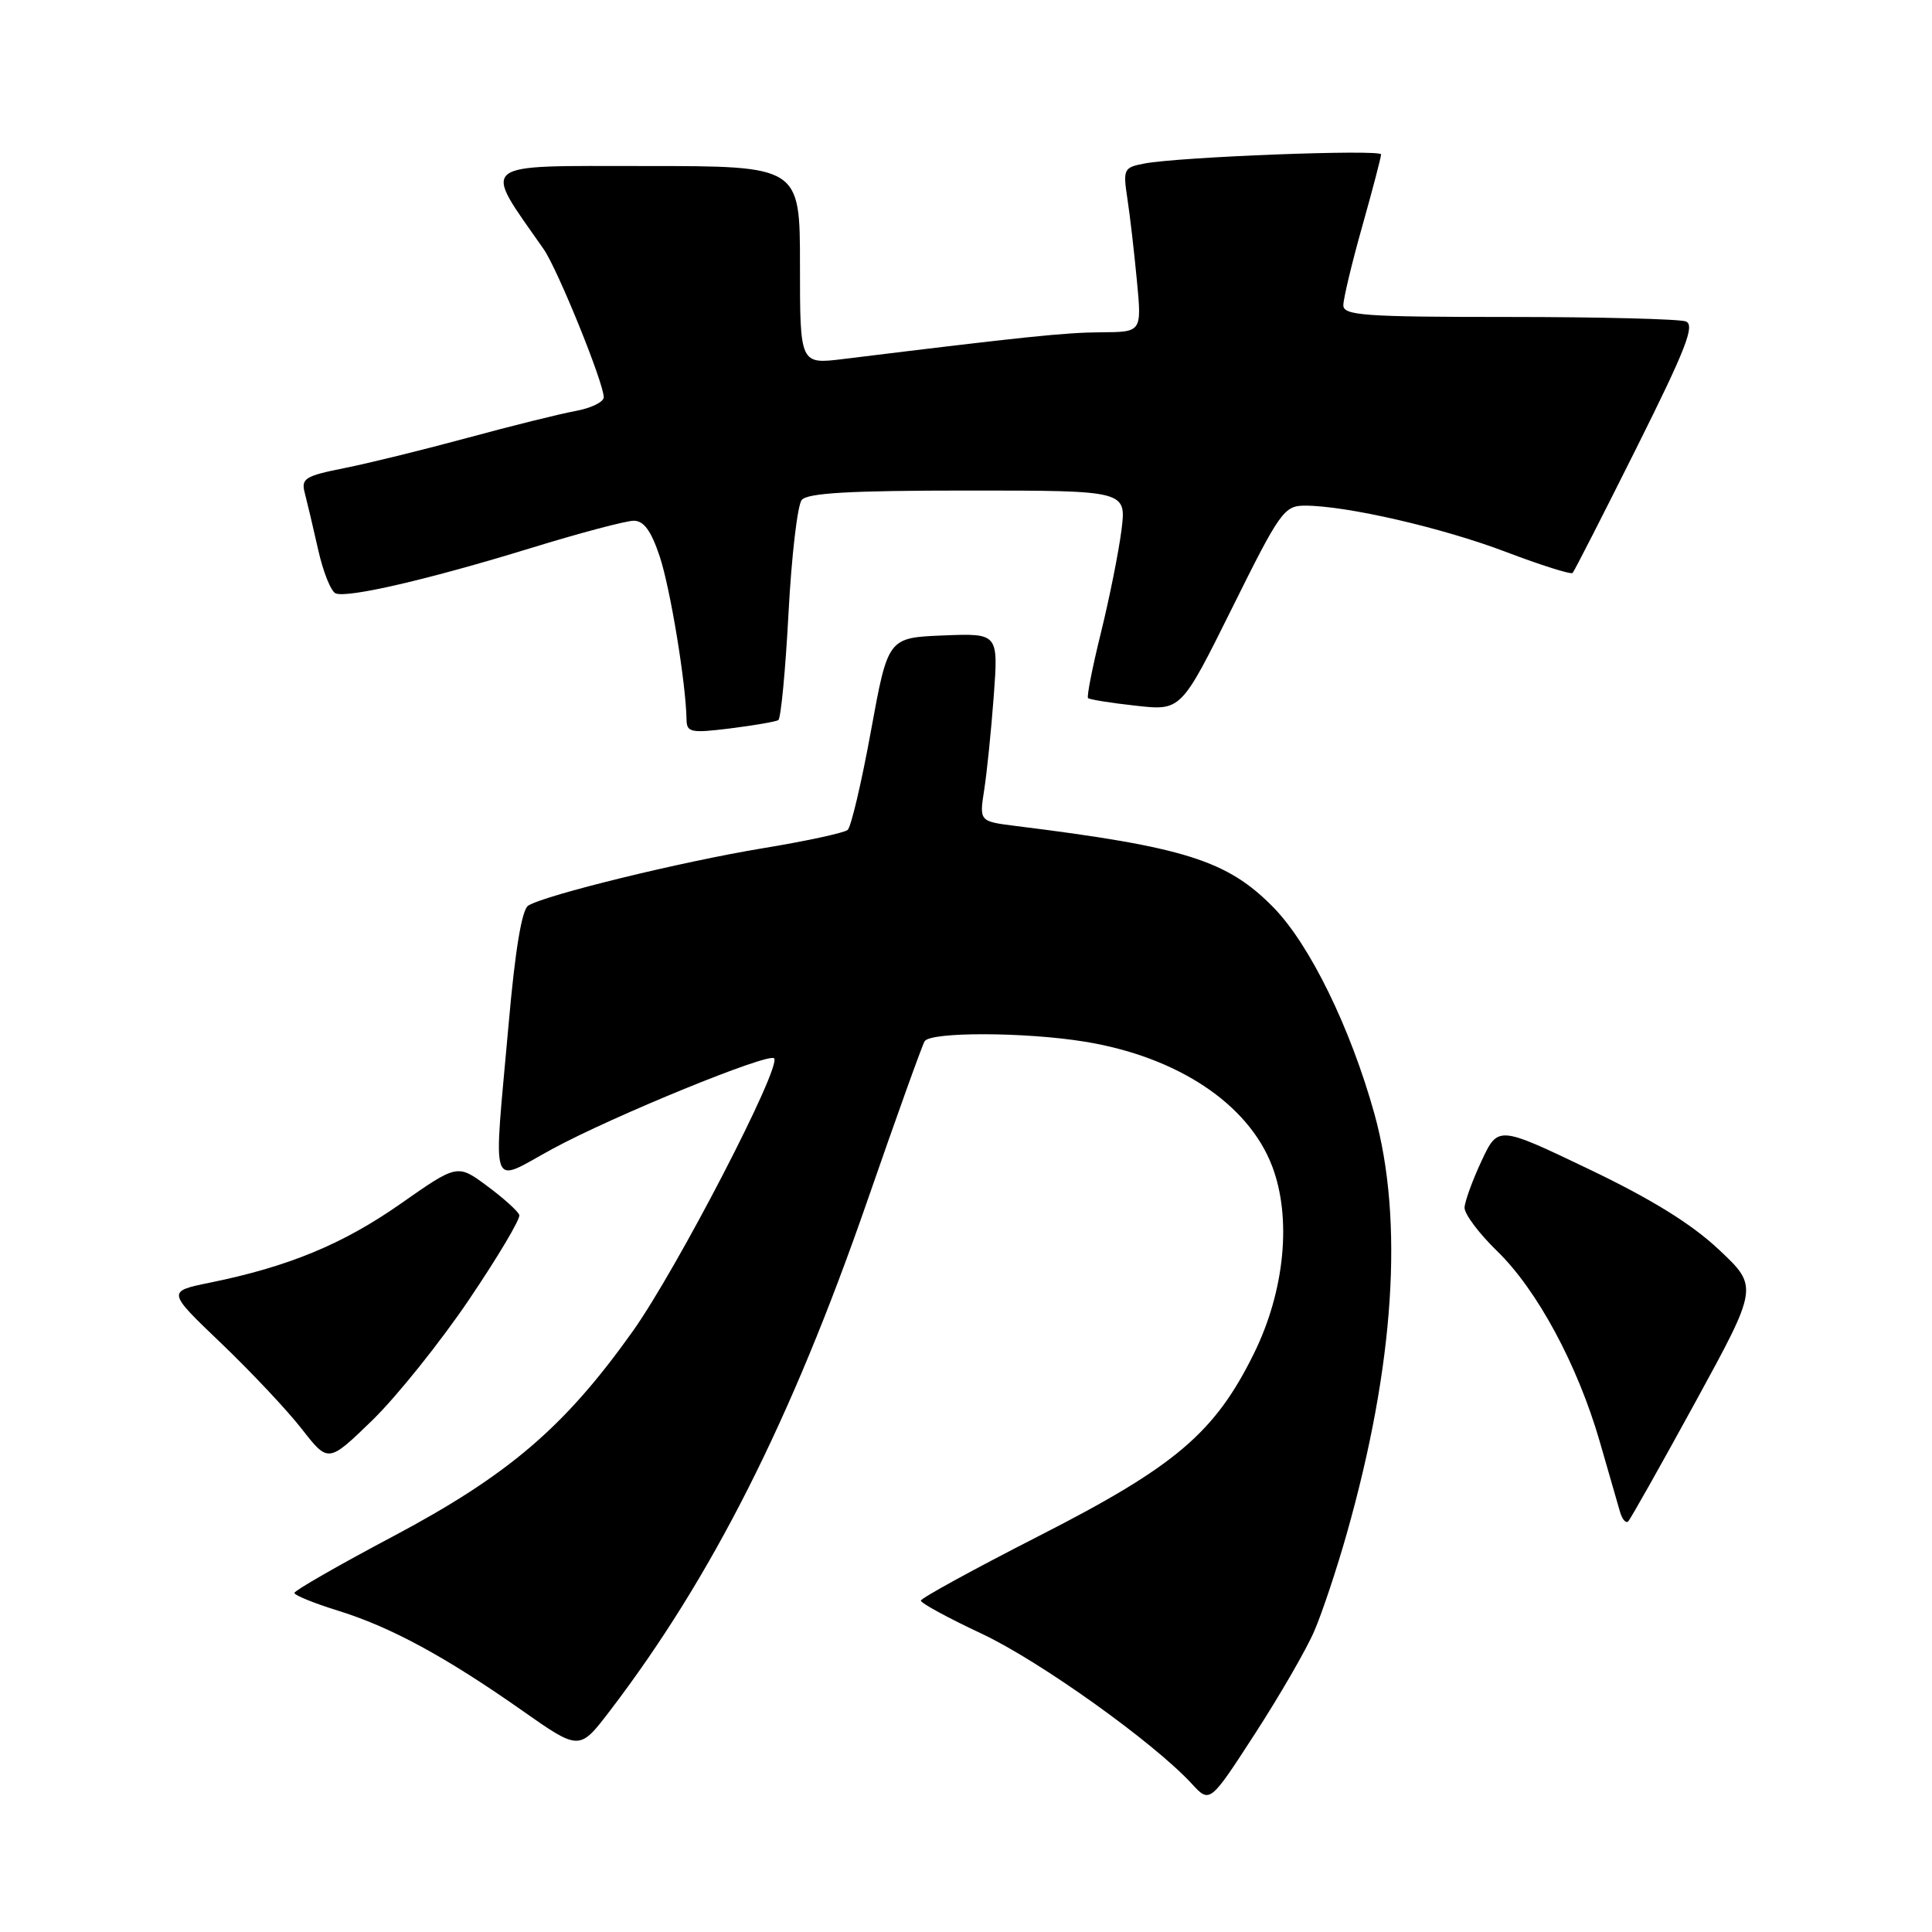<?xml version="1.0" encoding="UTF-8" standalone="no"?>
<!DOCTYPE svg PUBLIC "-//W3C//DTD SVG 1.1//EN" "http://www.w3.org/Graphics/SVG/1.1/DTD/svg11.dtd" >
<svg xmlns="http://www.w3.org/2000/svg" xmlns:xlink="http://www.w3.org/1999/xlink" version="1.1" viewBox="0 0 256 256">
 <g >
 <path fill="currentColor"
d=" M 174.15 216.12 C 175.19 213.72 177.14 207.87 178.48 203.12 C 184.78 180.87 186.03 161.70 182.12 147.60 C 178.95 136.20 173.55 125.15 168.74 120.24 C 162.65 114.02 156.99 112.23 134.63 109.45 C 129.76 108.84 129.76 108.84 130.41 104.67 C 130.77 102.38 131.34 96.77 131.68 92.20 C 132.29 83.91 132.29 83.91 124.97 84.20 C 117.66 84.50 117.66 84.50 115.40 96.88 C 114.16 103.69 112.77 109.58 112.32 109.97 C 111.87 110.36 106.78 111.46 101.00 112.41 C 90.25 114.19 72.29 118.58 69.99 120.00 C 69.15 120.53 68.26 125.86 67.40 135.65 C 65.36 158.63 64.73 156.83 73.25 152.21 C 81.30 147.85 101.81 139.47 102.57 140.23 C 103.62 141.29 89.72 168.14 83.83 176.42 C 74.80 189.11 67.38 195.45 52.04 203.60 C 44.88 207.39 39.02 210.76 39.01 211.07 C 39.01 211.38 41.59 212.43 44.75 213.41 C 51.72 215.56 58.98 219.49 69.14 226.62 C 76.77 231.98 76.77 231.98 80.78 226.74 C 94.32 209.02 104.83 188.22 114.89 159.22 C 118.76 148.06 122.19 138.50 122.52 137.97 C 123.30 136.71 135.80 136.74 143.70 138.02 C 156.01 140.02 165.40 146.25 168.56 154.51 C 171.18 161.38 170.25 171.03 166.15 179.35 C 160.97 189.86 155.74 194.30 137.71 203.50 C 129.09 207.90 122.02 211.77 122.02 212.09 C 122.01 212.42 125.63 214.39 130.07 216.47 C 137.77 220.09 152.80 230.82 157.91 236.35 C 160.31 238.96 160.31 238.96 166.29 229.73 C 169.58 224.65 173.12 218.53 174.15 216.12 Z  M 224.66 185.76 C 233.00 170.50 233.00 170.50 227.75 165.57 C 224.12 162.16 218.80 158.87 210.50 154.90 C 198.50 149.16 198.50 149.16 196.31 153.83 C 195.11 156.40 194.10 159.18 194.06 160.01 C 194.03 160.85 195.97 163.44 198.38 165.78 C 203.68 170.92 209.04 180.87 211.97 191.00 C 213.16 195.12 214.37 199.32 214.66 200.33 C 214.95 201.33 215.44 201.90 215.75 201.58 C 216.06 201.27 220.07 194.15 224.66 185.76 Z  M 62.16 172.19 C 65.99 166.52 68.99 161.48 68.81 160.99 C 68.64 160.49 66.73 158.77 64.56 157.16 C 60.61 154.23 60.61 154.23 53.06 159.52 C 45.43 164.86 38.23 167.84 27.81 169.96 C 22.12 171.12 22.12 171.12 29.31 177.99 C 33.26 181.77 38.08 186.89 40.00 189.36 C 43.50 193.85 43.50 193.85 49.35 188.18 C 52.56 185.05 58.33 177.86 62.16 172.19 Z  M 103.13 95.42 C 103.47 95.20 104.08 88.84 104.48 81.27 C 104.88 73.69 105.67 66.94 106.23 66.25 C 106.98 65.32 112.66 65.00 128.25 65.00 C 149.26 65.00 149.26 65.00 148.60 70.25 C 148.23 73.14 147.01 79.25 145.88 83.83 C 144.75 88.41 143.98 92.32 144.17 92.50 C 144.36 92.69 147.21 93.15 150.51 93.51 C 156.50 94.18 156.50 94.18 163.25 80.59 C 169.60 67.78 170.16 67.00 172.91 67.00 C 178.40 67.00 191.09 69.92 199.54 73.13 C 204.19 74.90 208.17 76.15 208.38 75.92 C 208.60 75.69 212.41 68.23 216.85 59.34 C 223.39 46.24 224.63 43.07 223.38 42.59 C 222.53 42.27 211.97 42.00 199.92 42.00 C 180.76 42.00 178.00 41.80 178.00 40.45 C 178.00 39.59 179.12 34.89 180.50 30.00 C 181.88 25.11 183.00 20.82 183.00 20.46 C 183.00 19.76 156.28 20.78 151.63 21.67 C 148.89 22.19 148.79 22.40 149.39 26.36 C 149.74 28.63 150.30 33.54 150.65 37.25 C 151.29 44.00 151.29 44.00 145.90 44.03 C 141.14 44.06 135.82 44.61 111.75 47.57 C 106.00 48.28 106.00 48.28 106.00 35.14 C 106.00 22.00 106.00 22.00 85.49 22.00 C 62.96 22.00 63.84 21.28 72.03 33.00 C 73.88 35.65 79.99 50.71 80.00 52.64 C 80.00 53.26 78.31 54.09 76.25 54.46 C 74.19 54.84 67.78 56.43 62.00 58.00 C 56.22 59.57 48.87 61.38 45.66 62.02 C 40.39 63.07 39.87 63.40 40.39 65.34 C 40.70 66.53 41.50 69.91 42.16 72.85 C 42.82 75.79 43.86 78.39 44.48 78.63 C 46.11 79.26 56.87 76.76 70.31 72.63 C 76.80 70.63 82.95 69.00 83.98 69.00 C 85.31 69.00 86.29 70.35 87.42 73.75 C 88.83 78.01 90.89 90.53 90.97 95.37 C 91.00 97.05 91.56 97.16 96.75 96.52 C 99.91 96.12 102.78 95.63 103.13 95.42 Z "/>
</g>
</svg>